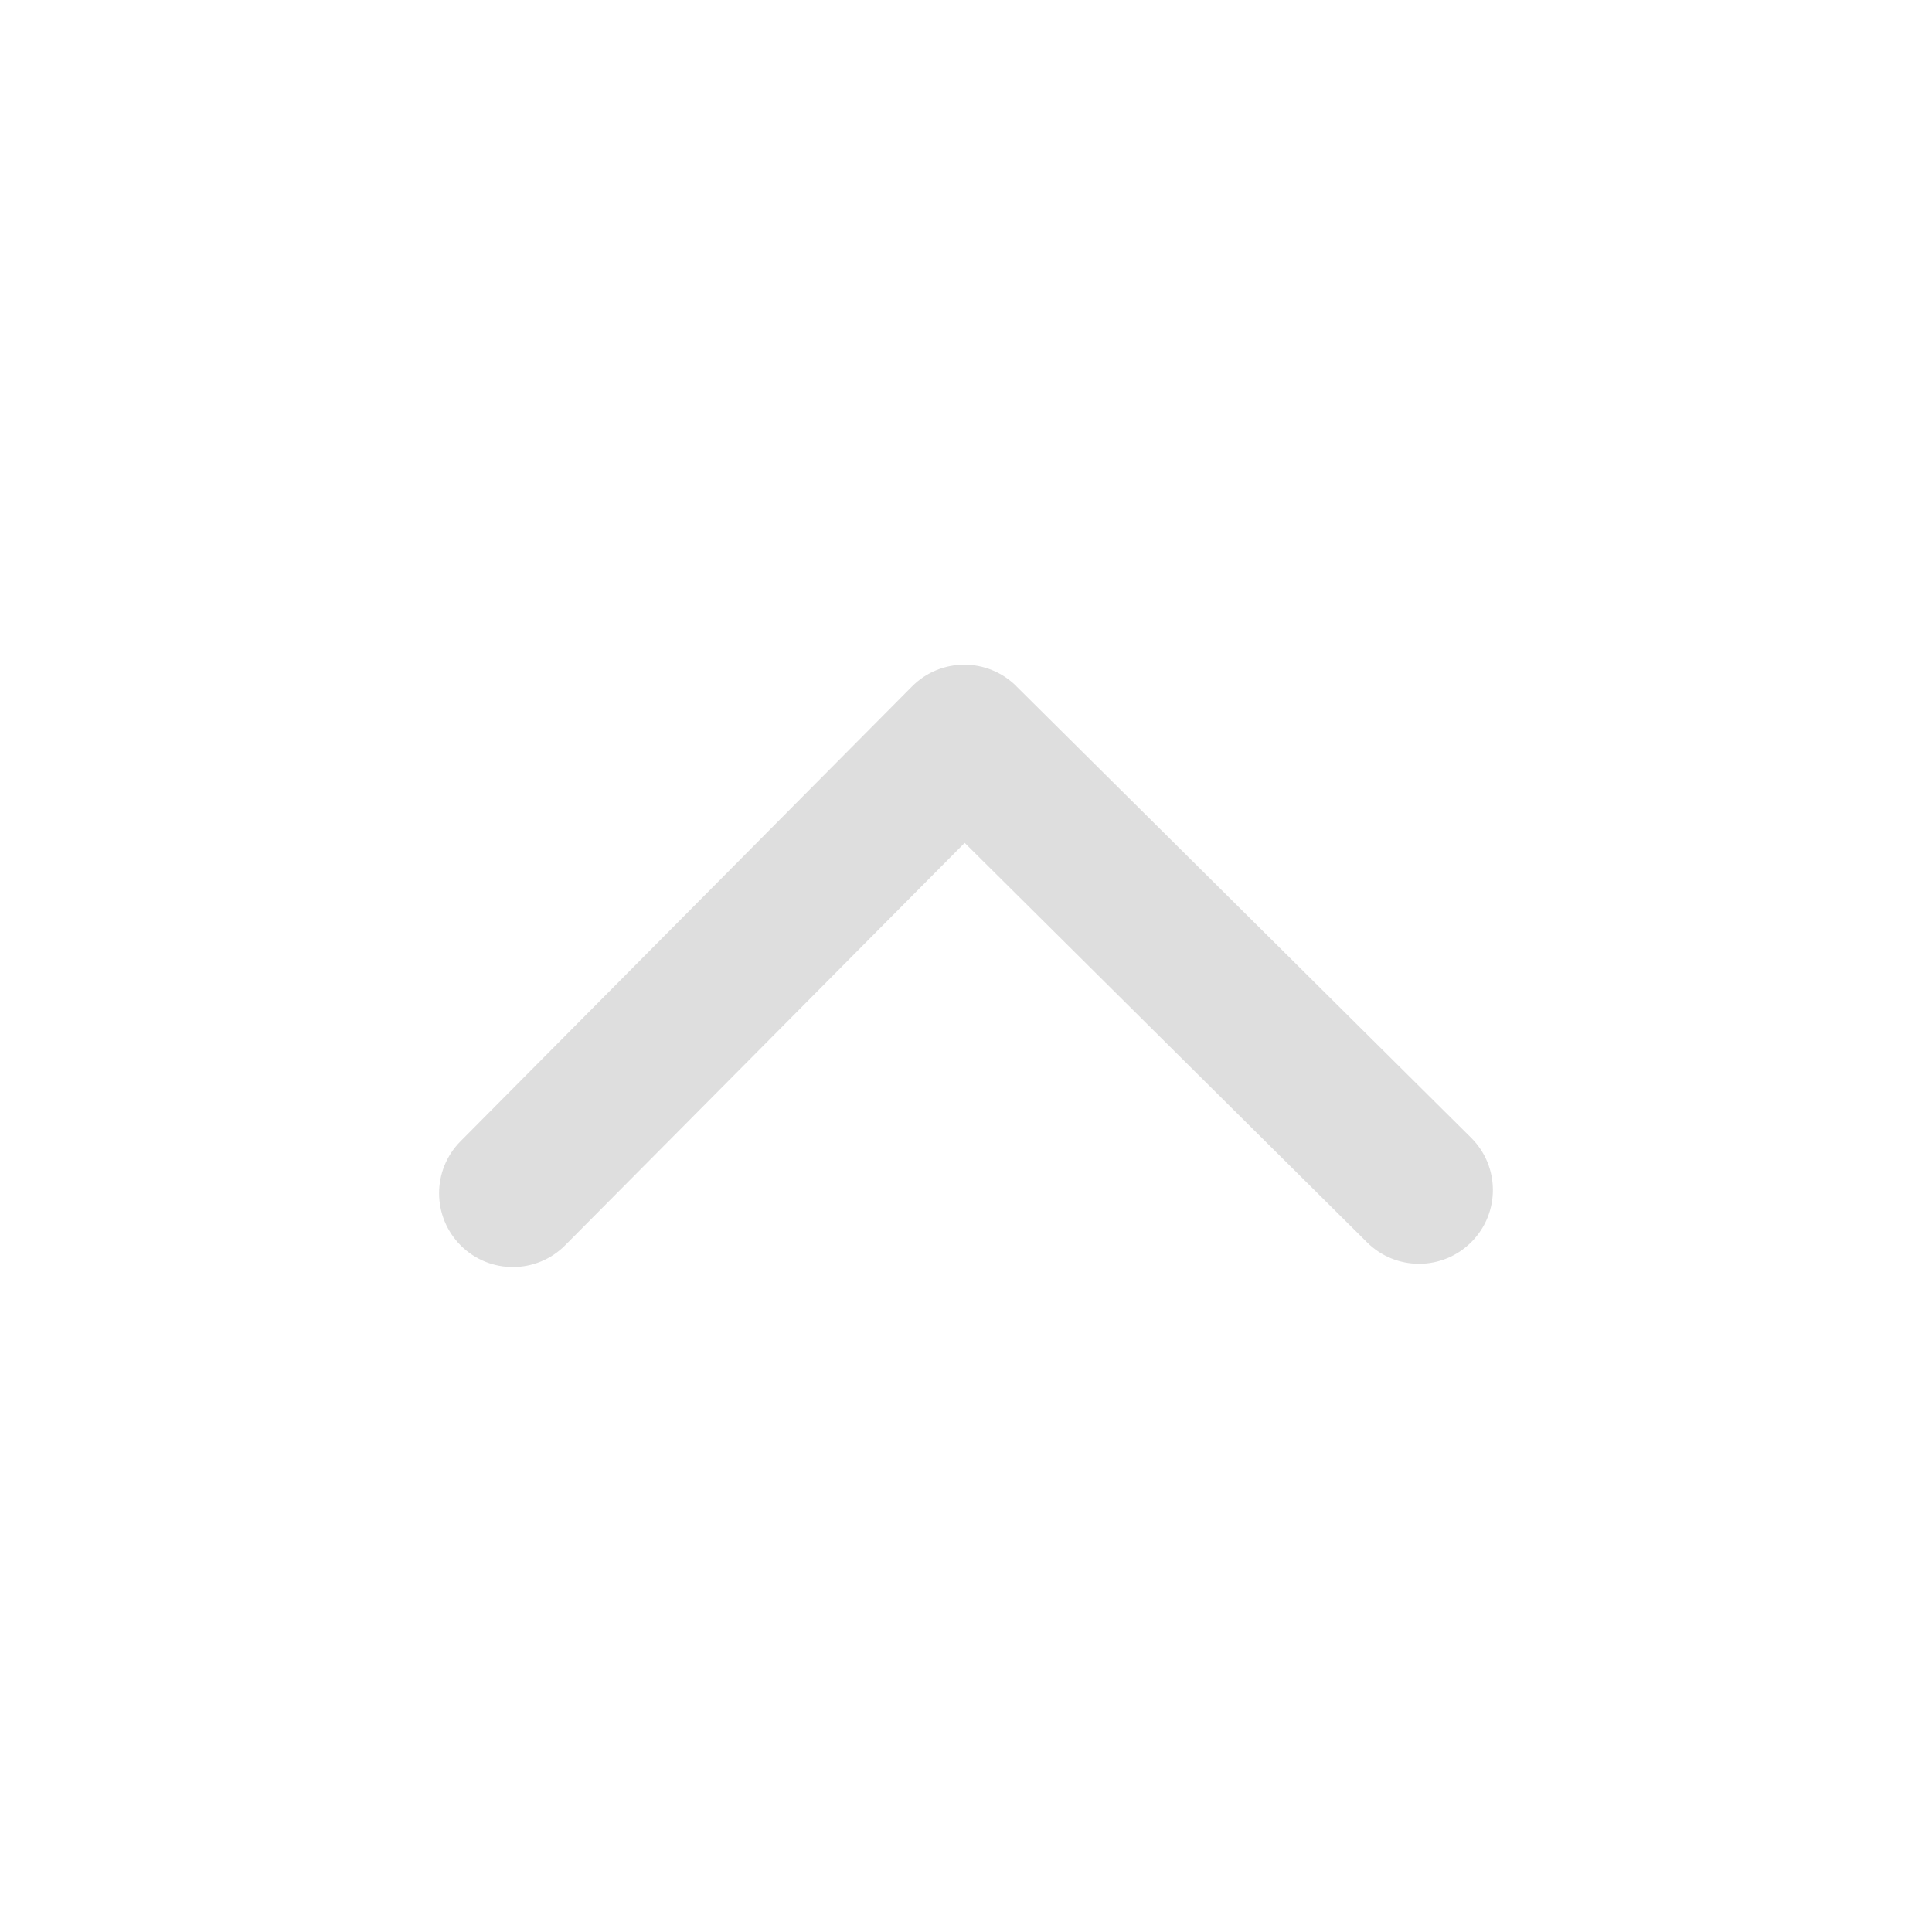 <svg width="22" height="22" version="1.1" xmlns="http://www.w3.org/2000/svg">
 <defs>
  <style id="current-color-scheme" type="text/css">.ColorScheme-Text { color:#dedede; } .ColorScheme-Highlight { color:#5294e2; }</style>
 </defs>
 <path class="ColorScheme-Text" d="m11.573 7.814 5.178 5.141c0.33 0.327 0.332 0.859 0.004 1.188-0.327 0.329-0.859 0.331-1.188 0.004l-4.582-4.549-4.549 4.582c-0.327 0.329-0.859 0.331-1.188 0.004-0.329-0.327-0.331-0.859-0.004-1.188l5.141-5.179c0.164-0.165 0.378-0.247 0.593-0.248 0.215-7.78e-4 0.43 0.081 0.595 0.244z" fill="currentColor"/>
</svg>
